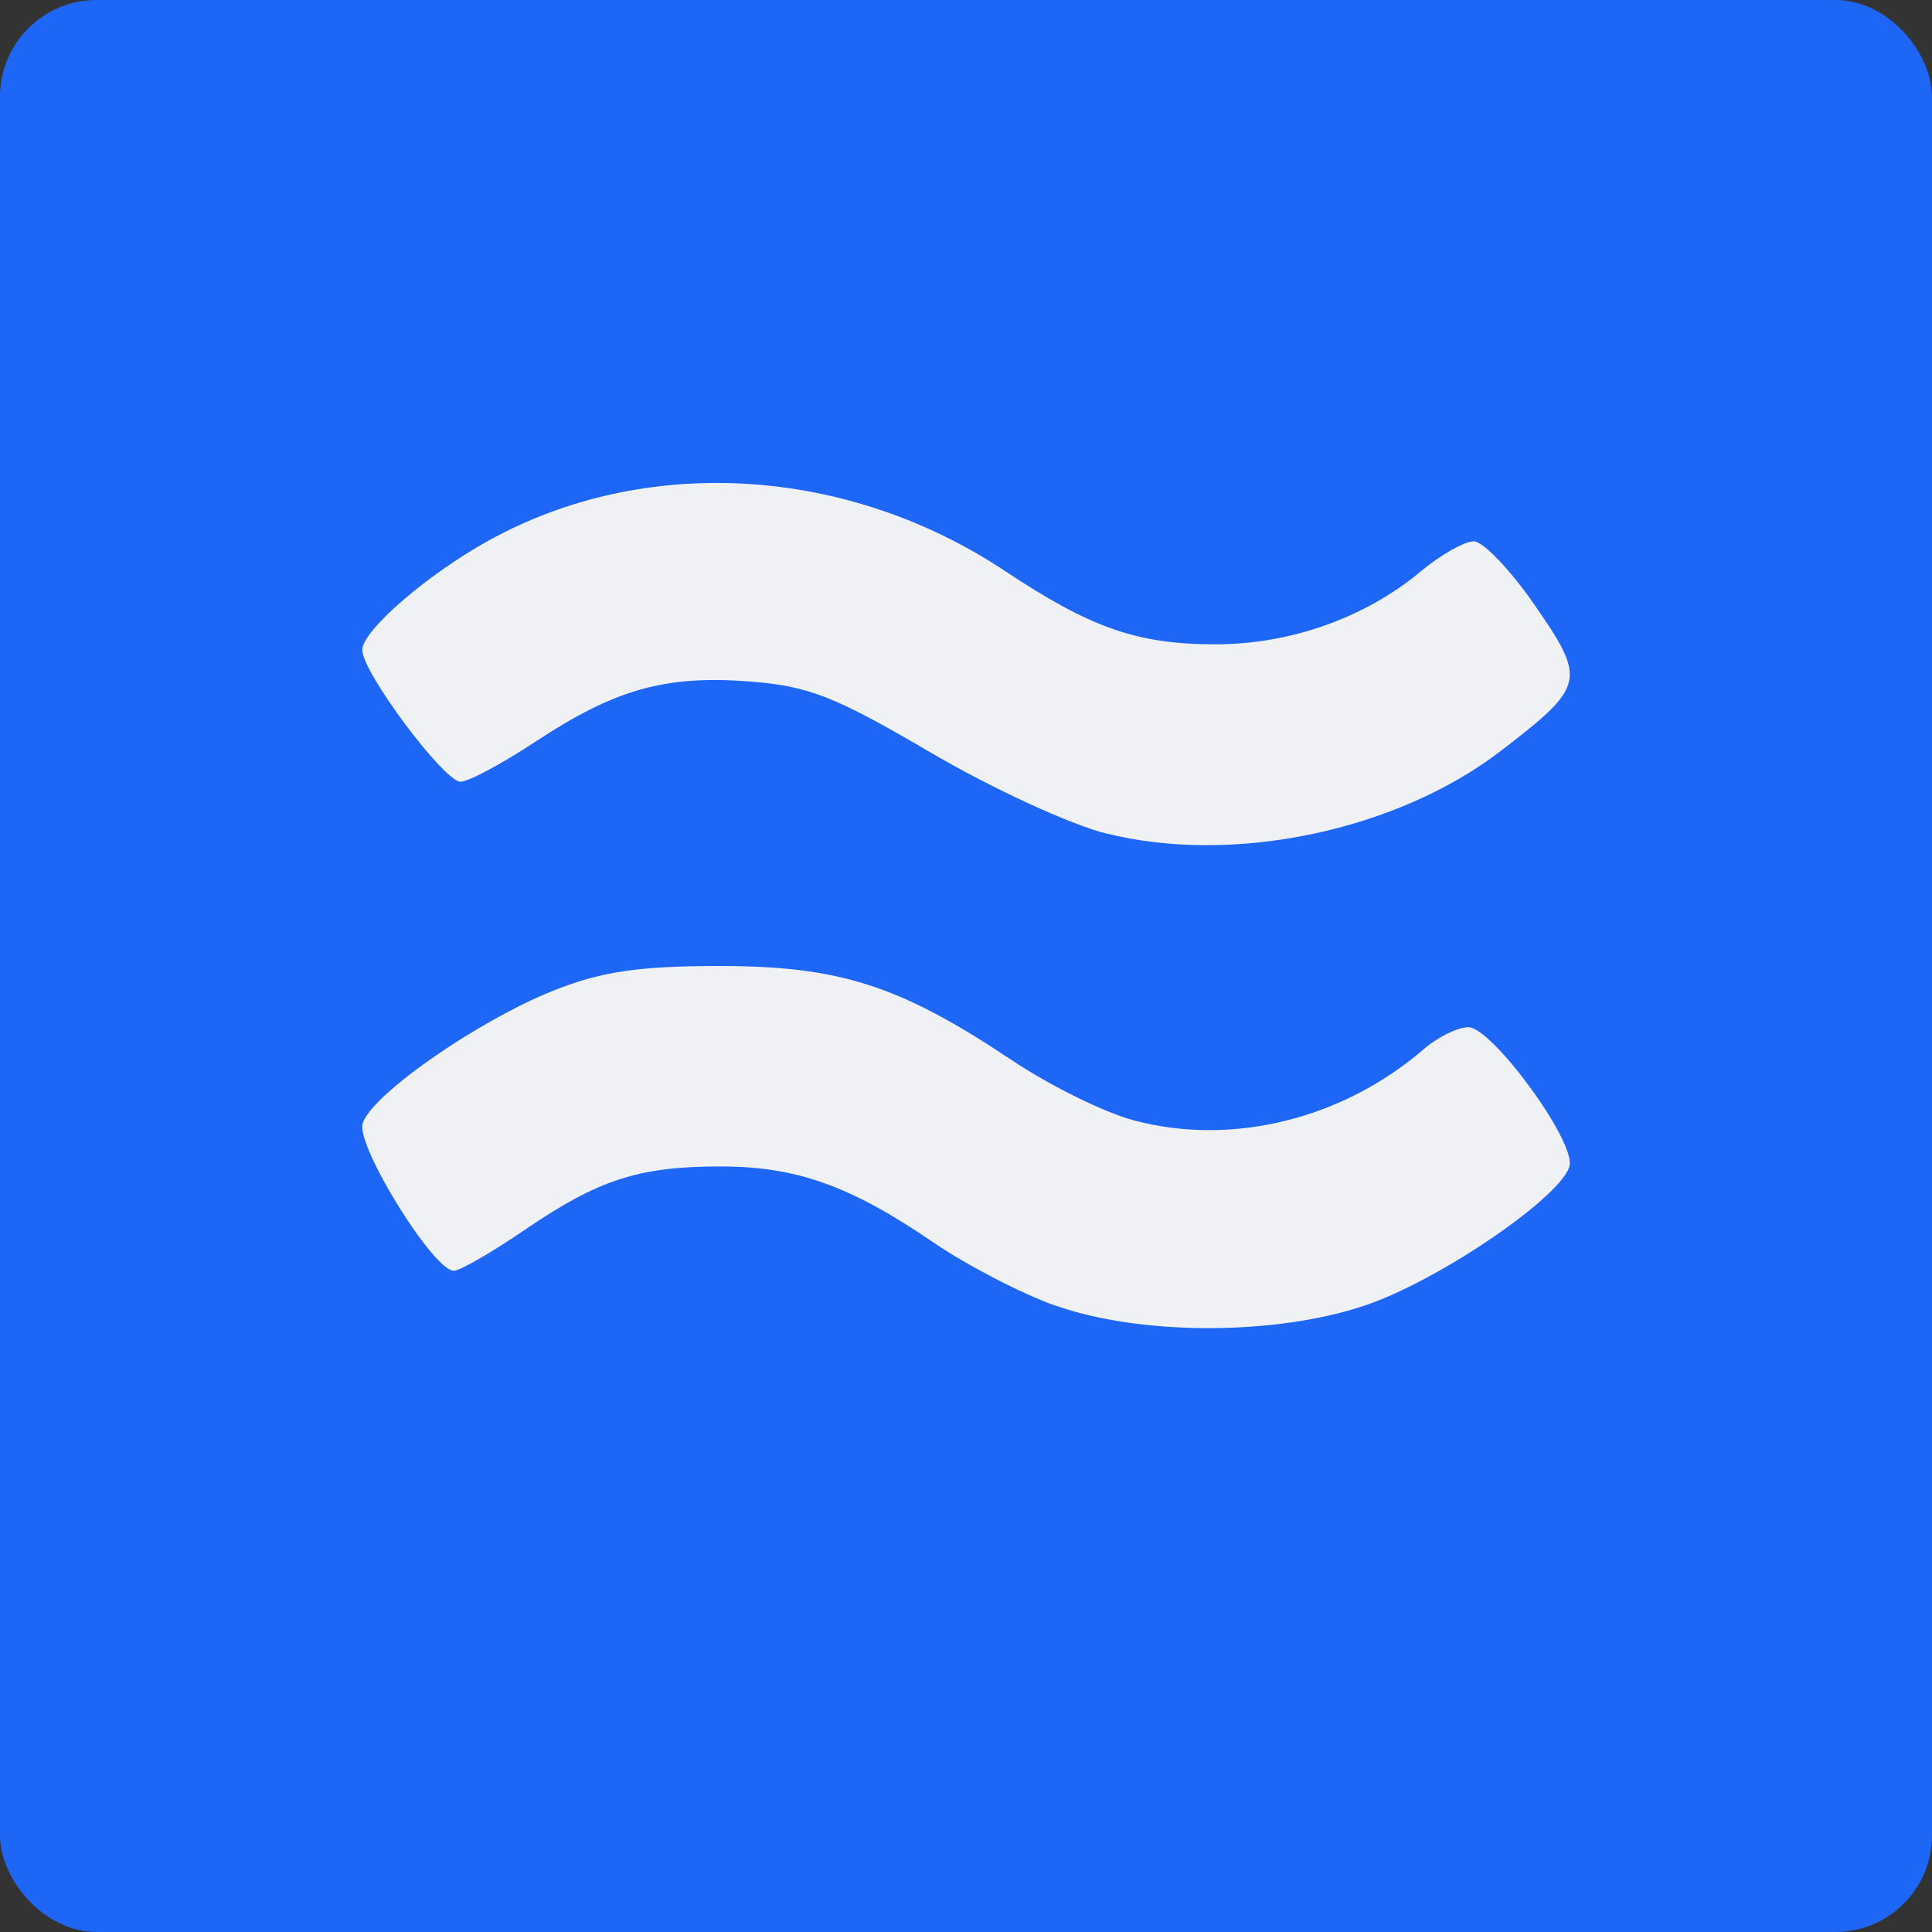 <svg xmlns="http://www.w3.org/2000/svg" width="16" height="16" version="1">
 <rect width="100%" height="100%" fill="#333333" stroke="none"/>
 <rect style="fill:#1e66f5" width="16" height="16" x="0" y="0" rx=".8" ry=".8"/>
 <path style="fill:#eff1f5" d="M 8.74,10.813 C 8.461,10.714 8.006,10.478 7.728,10.288 7.042,9.819 6.595,9.66 5.966,9.66 c -0.676,0 -1.011,0.109 -1.623,0.527 -0.271,0.185 -0.534,0.337 -0.585,0.337 -0.169,0 -0.809,-1.034 -0.755,-1.219 C 3.072,9.07 3.945,8.461 4.575,8.207 4.973,8.047 5.285,8 5.956,8 c 0.997,0 1.495,0.16 2.422,0.779 0.315,0.211 0.771,0.436 1.014,0.5 0.812,0.216 1.73,-0.011 2.402,-0.593 0.114,-0.098 0.278,-0.179 0.366,-0.179 0.194,0 0.875,0.926 0.839,1.142 -0.041,0.243 -1.063,0.946 -1.685,1.159 -0.739,0.253 -1.865,0.255 -2.573,0.004 z"/>
 <path style="fill:#eff1f5" d="M 9.165,6.904 C 8.861,6.828 8.215,6.53 7.7,6.228 6.914,5.767 6.698,5.682 6.211,5.644 5.512,5.59 5.096,5.706 4.438,6.14 4.159,6.324 3.879,6.474 3.814,6.474 c -0.137,0 -0.814,-0.907 -0.814,-1.091 0,-0.159 0.53,-0.619 1.039,-0.902 1.299,-0.723 2.971,-0.625 4.286,0.249 0.709,0.472 1.095,0.606 1.742,0.606 0.62,0 1.239,-0.22 1.698,-0.603 0.165,-0.138 0.363,-0.25 0.44,-0.25 0.077,0 0.305,0.238 0.506,0.53 0.428,0.62 0.417,0.668 -0.277,1.202 -0.862,0.664 -2.217,0.95 -3.269,0.688 z"/>
</svg>

